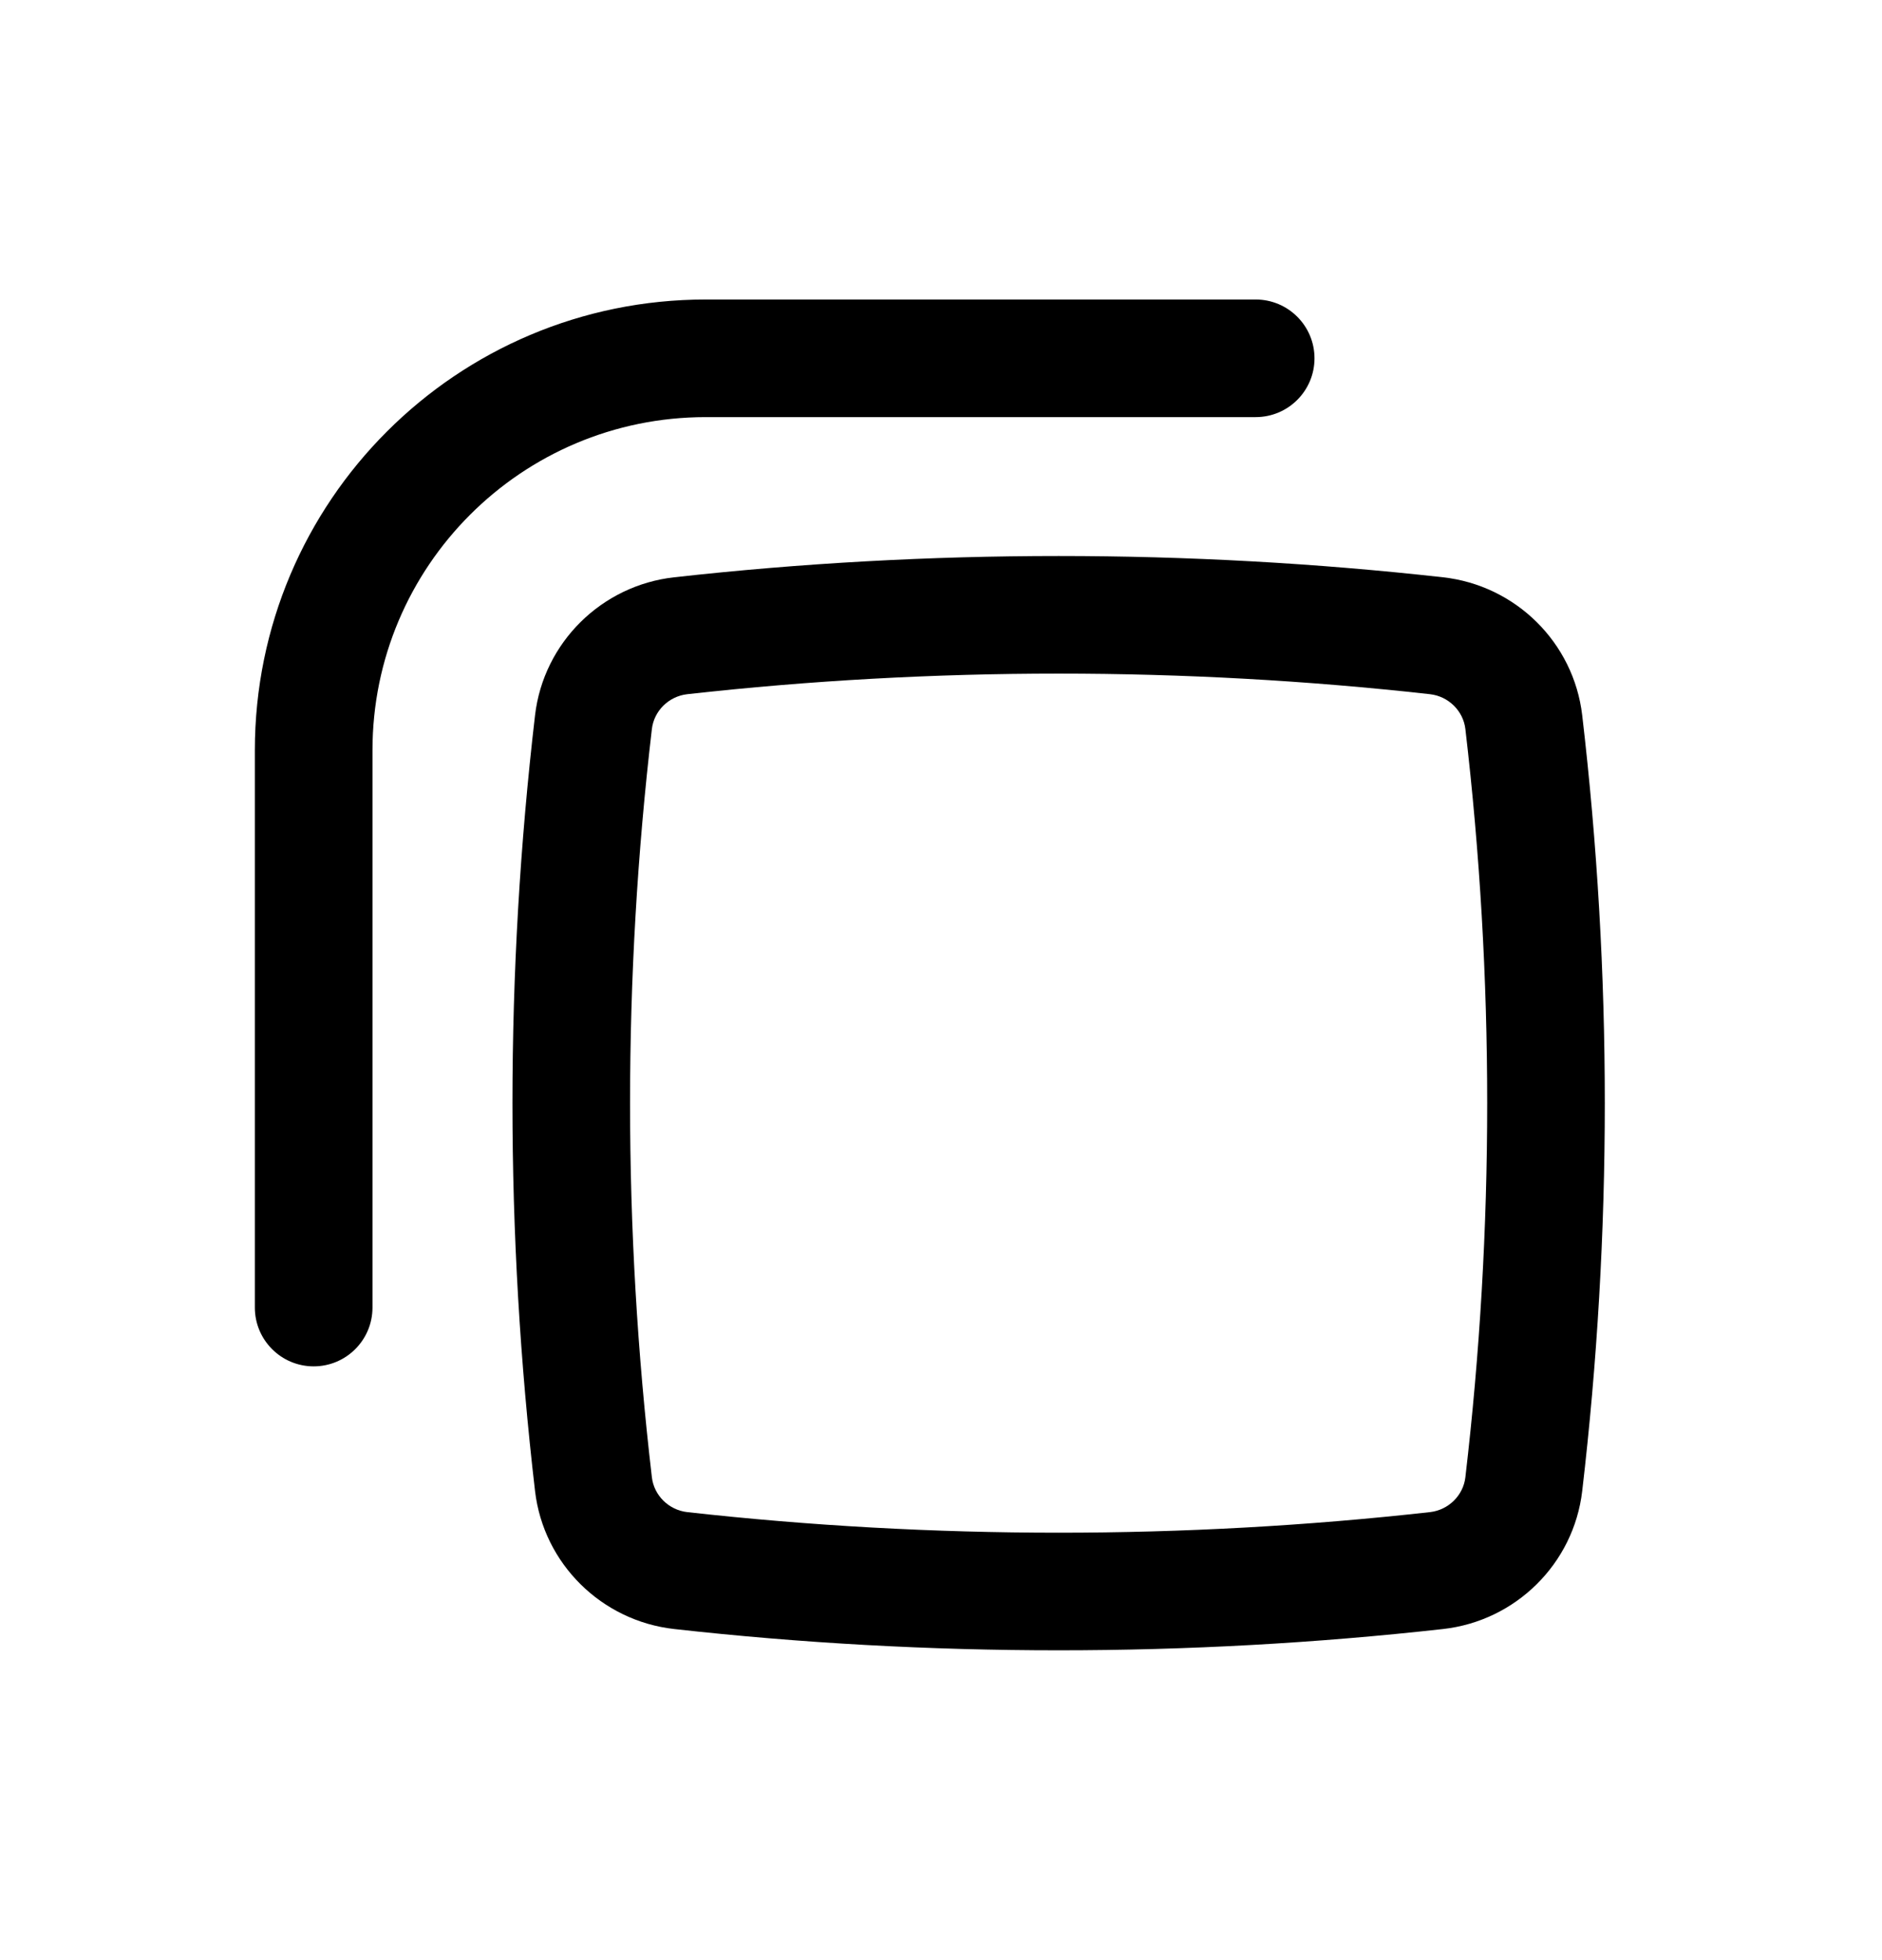 <svg width="24" height="25" viewBox="0 0 24 25" fill="none" xmlns="http://www.w3.org/2000/svg">
<path d="M9 3.82C5.824 3.82 3.25 6.394 3.25 9.57V16.677C3.25 17.091 3.586 17.427 4 17.427C4.414 17.427 4.75 17.091 4.75 16.677V9.57C4.75 7.223 6.653 5.32 9 5.32H16.013C16.427 5.32 16.763 4.984 16.763 4.57C16.763 4.156 16.427 3.82 16.013 3.82H9Z" fill="black"/>
<path fill-rule="evenodd" clip-rule="evenodd" d="M18.403 7.363C15.162 7.001 11.838 7.001 8.597 7.363C7.674 7.466 6.932 8.193 6.823 9.123C6.439 12.41 6.439 15.73 6.823 19.017C6.932 19.947 7.674 20.674 8.597 20.777C11.838 21.139 15.162 21.139 18.403 20.777C19.326 20.674 20.068 19.947 20.177 19.017C20.561 15.73 20.561 12.41 20.177 9.123C20.068 8.193 19.326 7.466 18.403 7.363ZM8.764 8.854C11.894 8.504 15.106 8.504 18.236 8.854C18.473 8.881 18.66 9.068 18.687 9.298C19.058 12.468 19.058 15.672 18.687 18.842C18.66 19.072 18.473 19.259 18.236 19.286C15.106 19.636 11.894 19.636 8.764 19.286C8.527 19.259 8.34 19.072 8.313 18.842C7.942 15.672 7.942 12.468 8.313 9.298C8.34 9.068 8.527 8.881 8.764 8.854Z" fill="black"/>
</svg>
